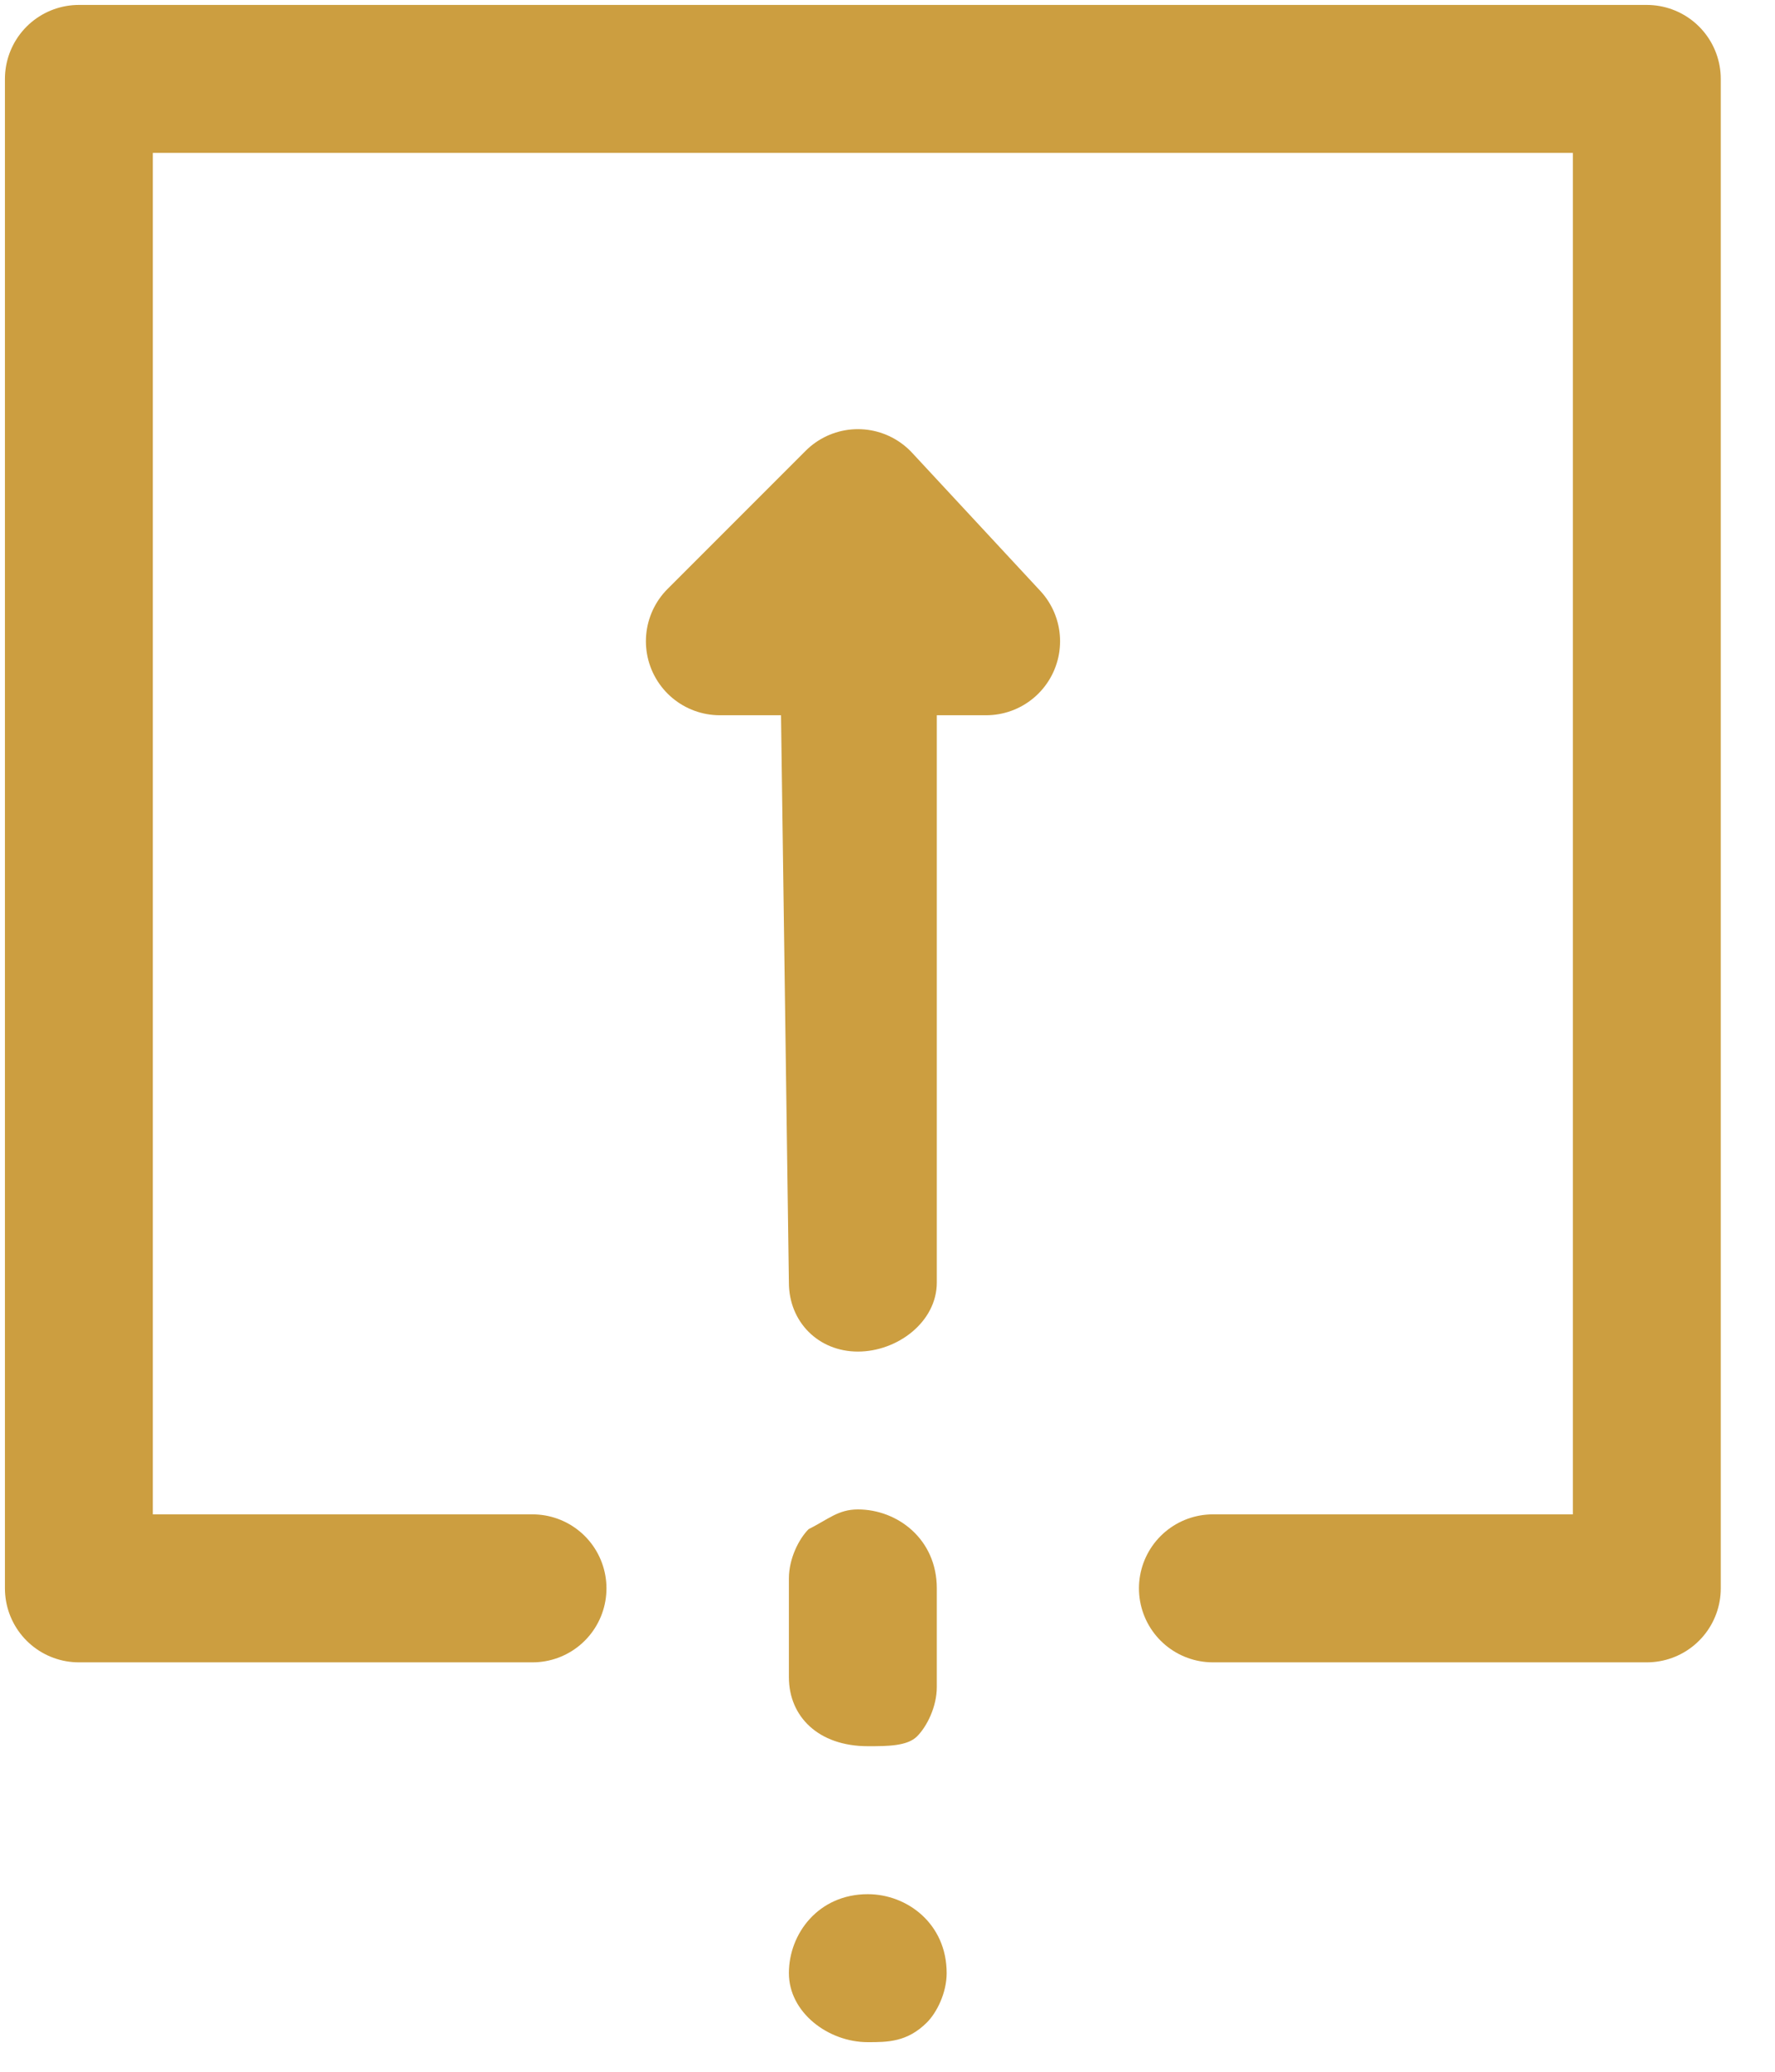 <svg width="18" height="21" viewBox="0 0 18 21" fill="none" xmlns="http://www.w3.org/2000/svg">
<g clip-path="url(#clip0_93_8)">
<path d="M10 6.5L8.7 5.1L7.3 6.5H10Z" stroke="#CC9E40" stroke-width="1.5" stroke-miterlimit="10" stroke-linecap="round" stroke-linejoin="round"/>
<path d="M8.8 20.7C8.4 20.7 8 20.4 8 20C8 19.6 8.3 19.2 8.8 19.2C9.2 19.2 9.6 19.5 9.6 20C9.6 20.2 9.5 20.4 9.4 20.5C9.2 20.7 9 20.7 8.8 20.7ZM8.8 17.7C8.3 17.7 8 17.4 8 17V16C8 15.8 8.1 15.6 8.2 15.5C8.4 15.4 8.5 15.3 8.7 15.3C9.1 15.3 9.5 15.6 9.5 16.1V17.1C9.5 17.3 9.4 17.5 9.3 17.6C9.2 17.7 9 17.7 8.8 17.7ZM8.7 13.7C8.3 13.7 8 13.4 8 13L7.9 5.8C7.9 5.6 8 5.4 8.1 5.3C8.3 5.1 8.5 5 8.7 5C9.1 5 9.5 5.3 9.5 5.7V13C9.5 13.4 9.1 13.7 8.7 13.7Z" fill="#CC9E40"/>
<path d="M5.4 16.1H0.8V0.8H16.7V16.1H12.3" stroke="#CC9E40" stroke-width="1.5" stroke-miterlimit="10" stroke-linecap="round" stroke-linejoin="round"/>
</g>
<defs>
<clipPath id="clip0_93_8">
<rect width="17.5" height="20.7" fill="white"/>
</clipPath>
</defs>
</svg>

